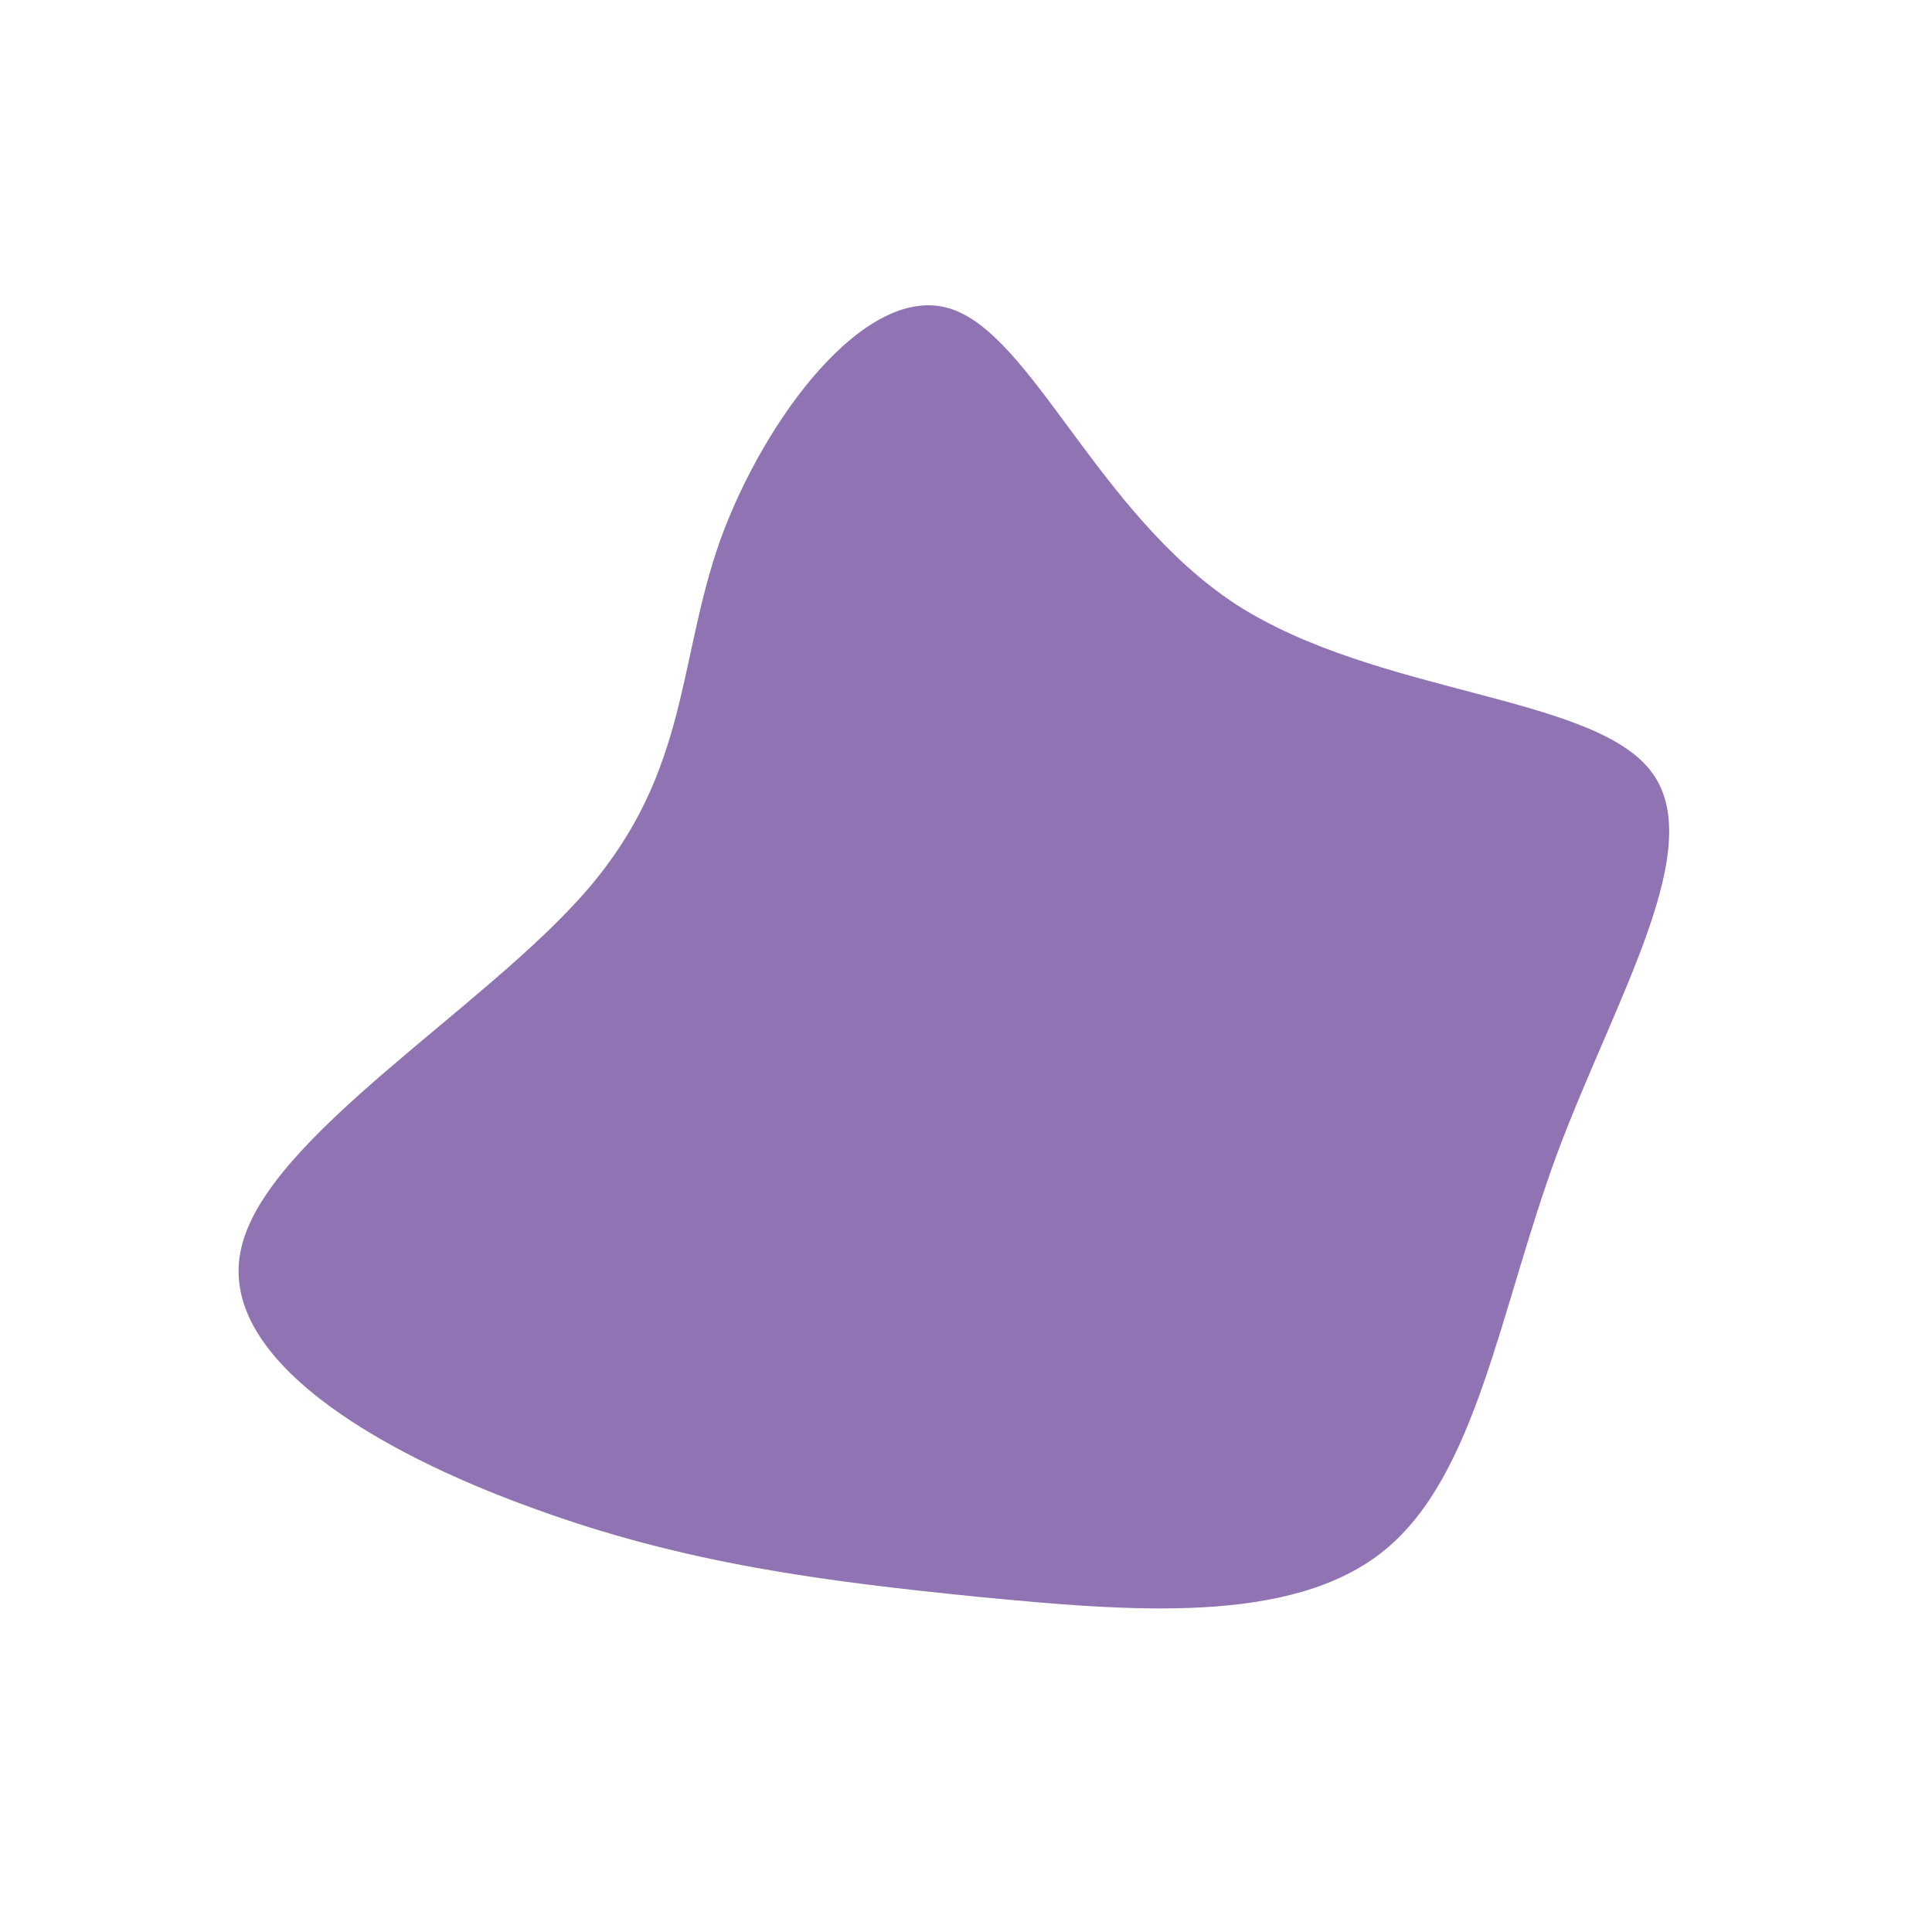 <?xml version="1.0" standalone="no"?>
<svg viewBox="0 0 200 200" xmlns="http://www.w3.org/2000/svg">
  <path fill="#9073B3" d="M28,-37.4C42.5,-28.1,64.6,-28.1,70.8,-20.3C77,-12.6,67.3,3.1,61.2,19.4C55.2,35.7,52.9,52.7,43.3,60.5C33.7,68.3,16.9,66.8,1.2,65.3C-14.6,63.7,-29.1,61.9,-44.9,56.1C-60.7,50.4,-77.8,40.6,-75,29.1C-72.3,17.6,-49.8,4.4,-39.2,-7.9C-28.6,-20.2,-29.9,-31.6,-25.4,-44.2C-20.8,-56.8,-10.4,-70.6,-1.8,-68.1C6.8,-65.6,13.6,-46.8,28,-37.4Z" transform="translate(100 100)" />
</svg>
